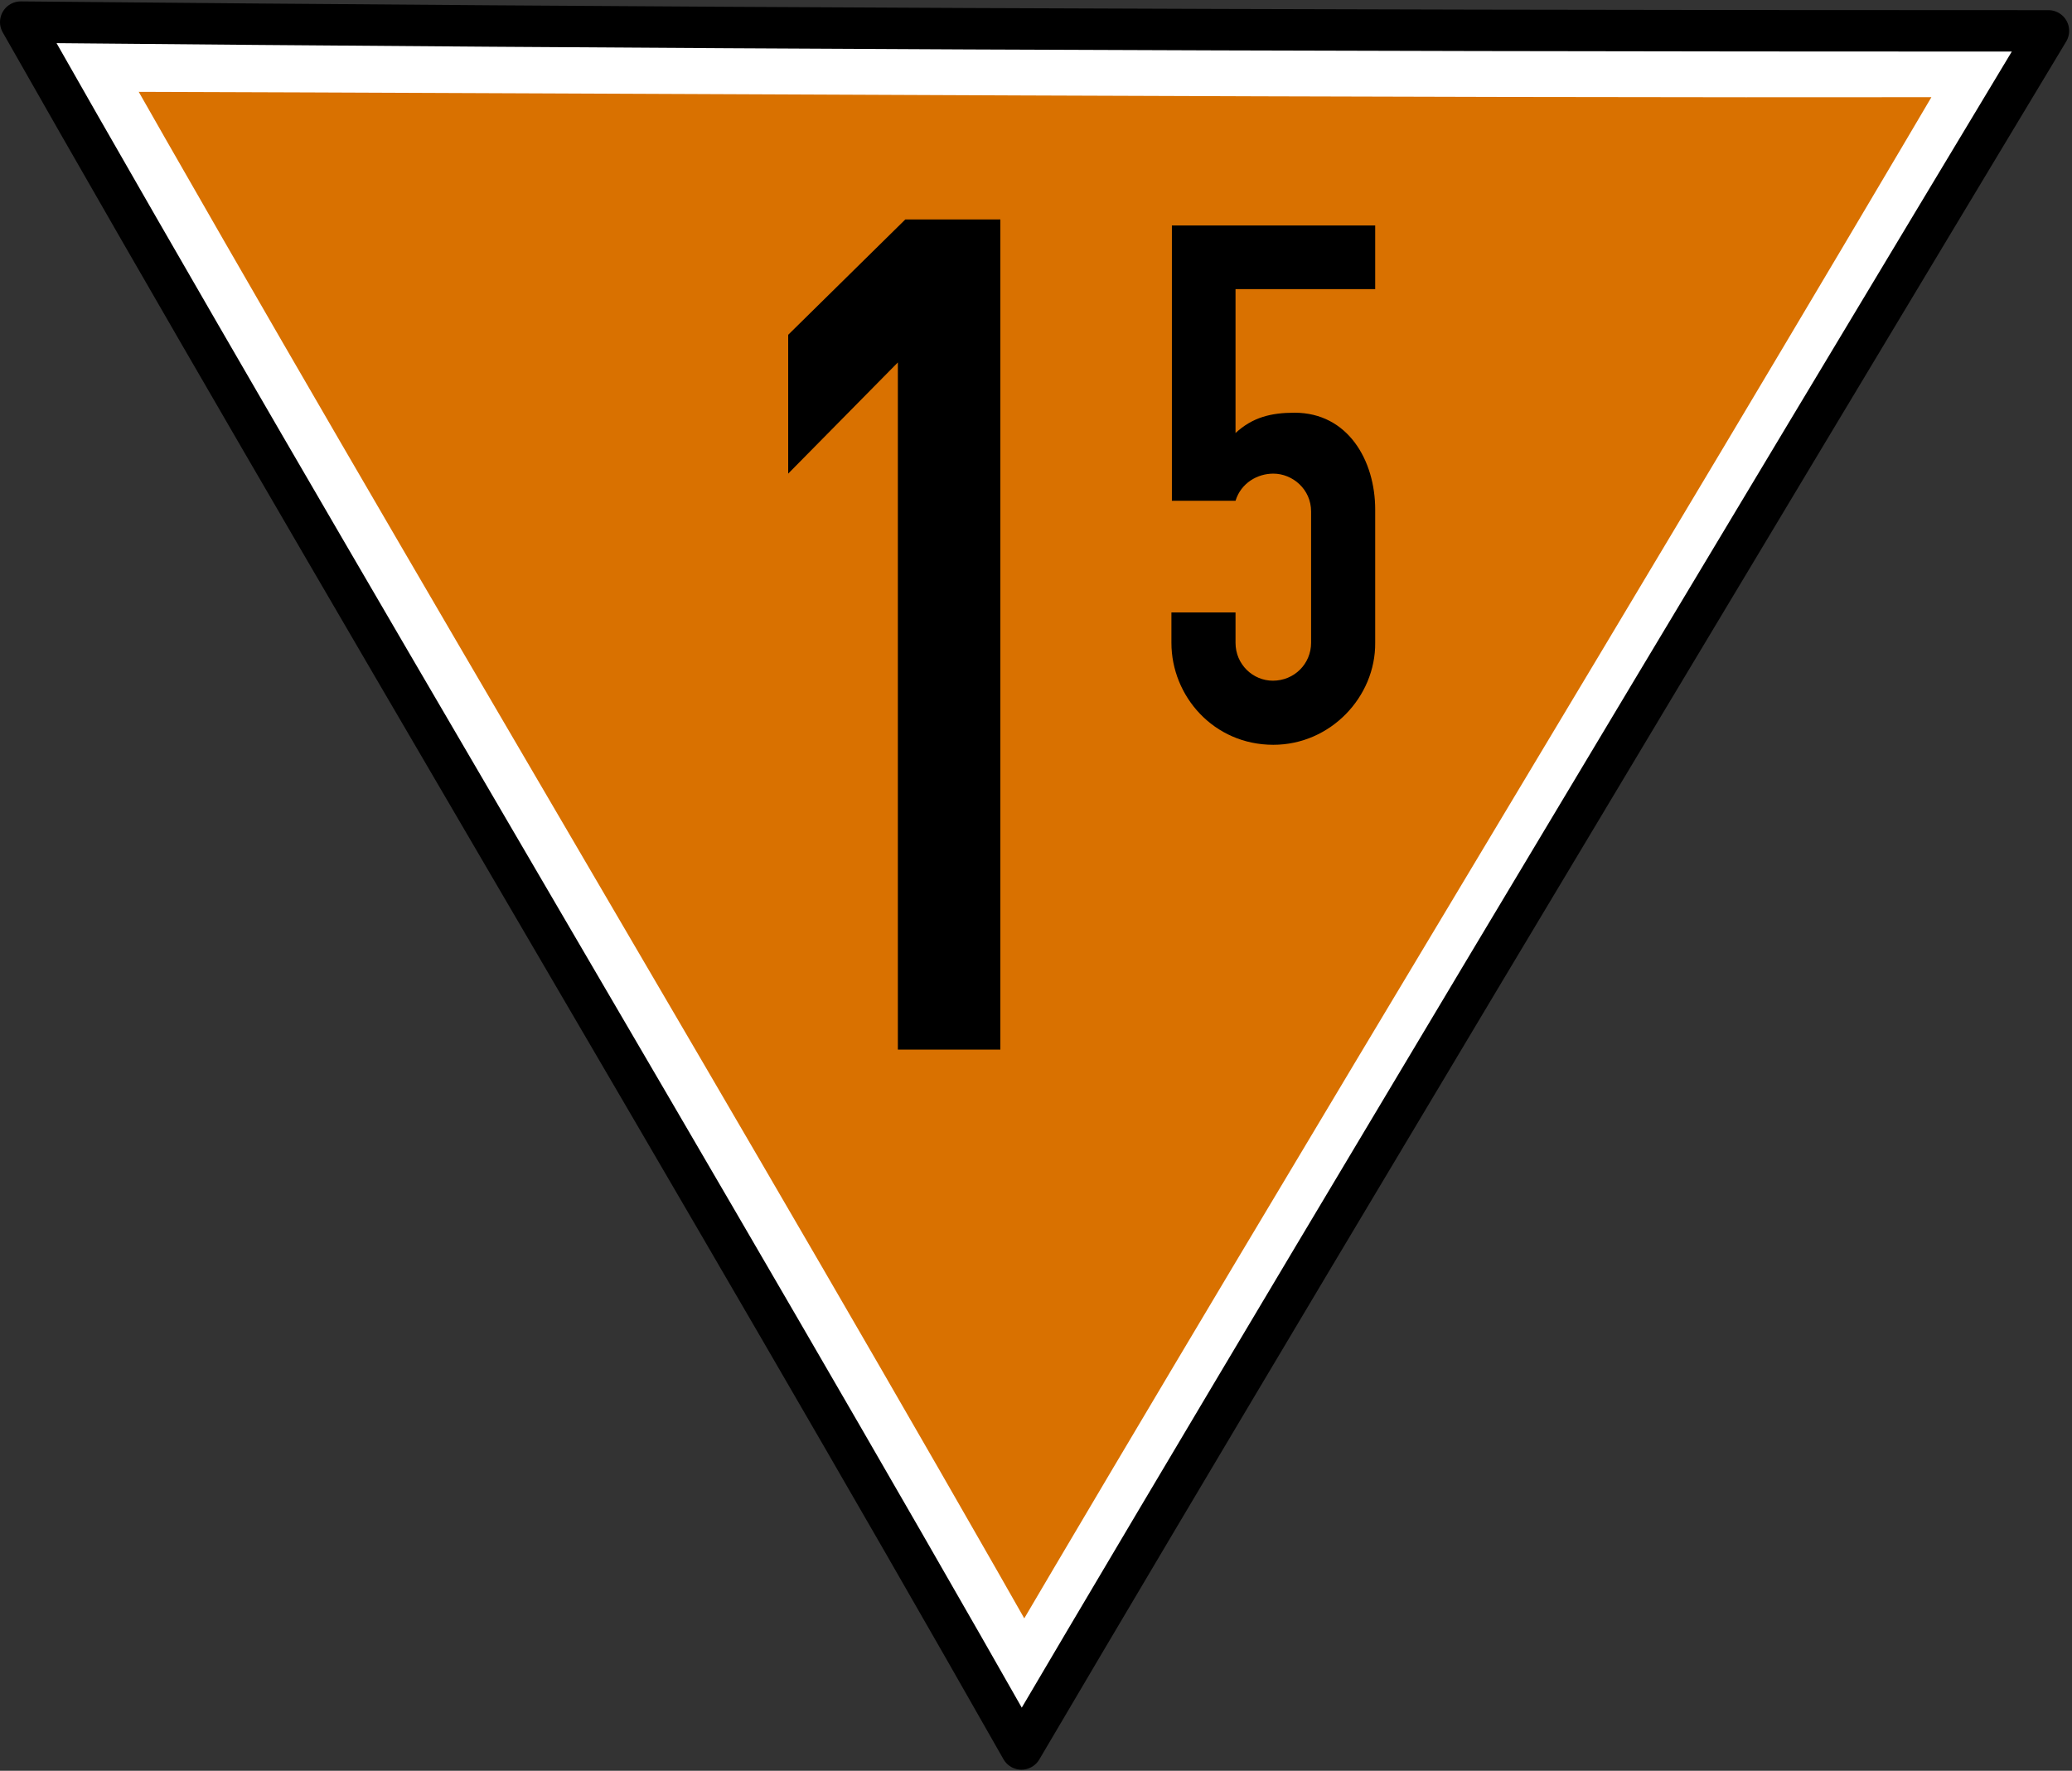 <?xml version="1.0" encoding="UTF-8"?>
<svg xmlns="http://www.w3.org/2000/svg" xmlns:xlink="http://www.w3.org/1999/xlink" width="17.55" height="15" viewBox="0 0 17.55 15">
<rect x="0" y="0" width="17.55" height="15" fill="#333333" stroke="none"/>
<path fill-rule="nonzero" fill="rgb(85.098%, 44.314%, 0%)" fill-opacity="1" stroke-width="15" stroke-linecap="round" stroke-linejoin="round" stroke="rgb(100%, 100%, 100%)" stroke-opacity="1" stroke-miterlimit="4" d="M 432.379 -196.088 C 290.053 -195.888 150.928 -196.888 17.203 -197.288 C 83.215 -80.967 156.328 40.356 222.341 156.777 C 290.653 40.556 364.166 -79.766 432.479 -195.888 C 430.378 -192.187 425.178 -196.088 432.379 -196.088 Z M 432.379 -196.088 " transform="matrix(0.039, 0, 0, 0.039, 0, 8.178)"/>
<path fill="none" stroke-width="9" stroke-linecap="round" stroke-linejoin="round" stroke="rgb(0%, 0%, 0%)" stroke-opacity="1" stroke-miterlimit="4" d="M 441.58 -202.989 C 271.149 -202.989 141.226 -203.589 4.501 -204.889 C 70.513 -88.568 155.828 53.858 221.84 170.179 C 290.153 54.058 444.881 -202.989 444.881 -202.989 Z M 441.58 -202.989 " transform="matrix(0.039, 0, 0, 0.039, 0, 8.178)"/>
<path fill-rule="nonzero" fill="rgb(0%, 0%, 0%)" fill-opacity="1" d="M 11.648 4.316 L 11.648 5.445 C 11.652 5.902 11.27 6.309 10.785 6.309 C 10.281 6.309 9.922 5.898 9.922 5.445 L 9.922 5.188 L 10.465 5.188 L 10.465 5.445 C 10.465 5.629 10.613 5.766 10.781 5.766 C 10.965 5.766 11.105 5.621 11.105 5.445 L 11.105 4.332 C 11.105 4.145 10.949 4.012 10.785 4.012 C 10.652 4.012 10.512 4.09 10.465 4.242 L 9.926 4.242 L 9.926 1.91 L 11.648 1.91 L 11.648 2.449 L 10.465 2.449 L 10.465 3.668 C 10.609 3.535 10.766 3.496 10.965 3.496 C 11.418 3.496 11.648 3.902 11.648 4.316 Z M 11.648 4.316 "/>
<path fill-rule="nonzero" fill="rgb(0%, 0%, 0%)" fill-opacity="1" d="M 7.668 1.859 L 6.676 2.836 L 6.676 4.012 L 7.605 3.07 L 7.605 8.891 L 8.473 8.891 L 8.473 1.859 Z M 7.668 1.859 "/>
</svg>
